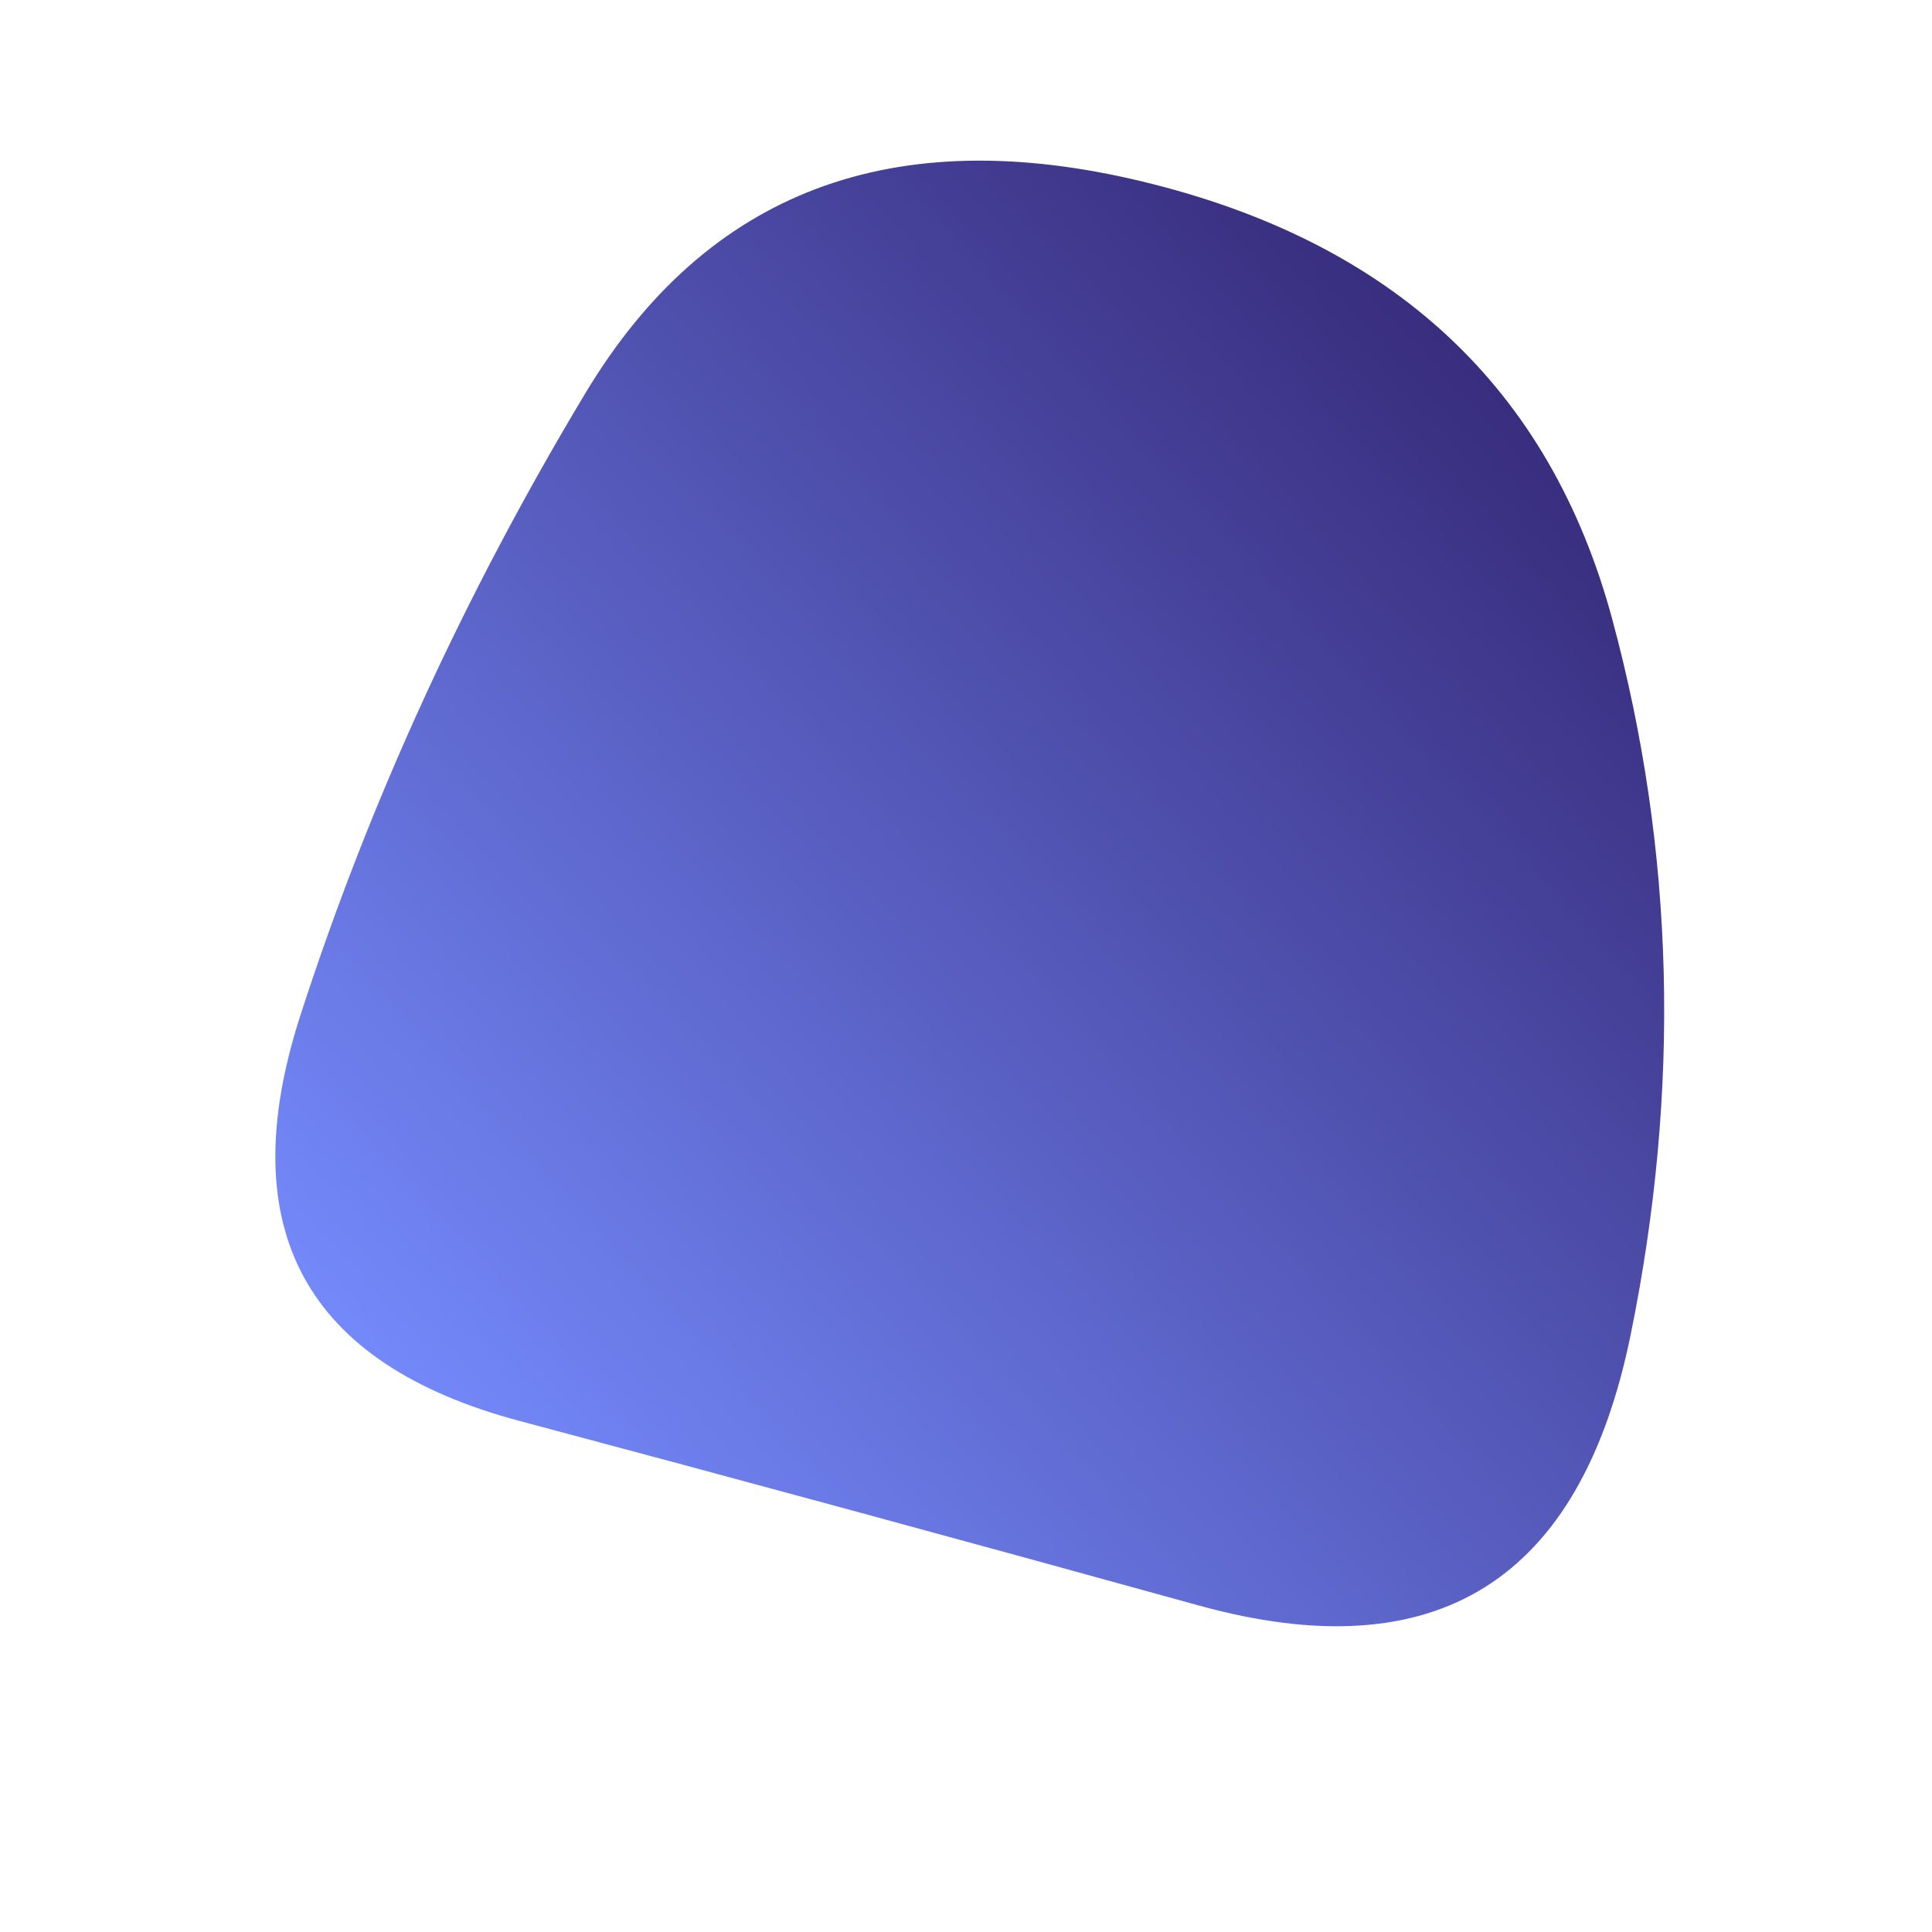 <svg viewBox="0 0 1000 1000" xmlns="http://www.w3.org/2000/svg"><defs><linearGradient id="c" gradientTransform="rotate(-45 .5 .5)"><stop offset="0%" stop-color="#758BFD"/><stop offset="100%" stop-color="#372b7b"/></linearGradient><clipPath id="b"><path fill="currentColor" d="M844 691q-39 191-223.5 140T269 735.5q-167-44.5-113.5-210t147.5-322Q397 47 591.5 94t243 226.5Q883 500 844 691Z"/></clipPath><filter id="a" x="-50vw" y="-50vh" width="100vw" height="100vh"><feFlood flood-color="#fff" result="neutral-gray"/><feTurbulence type="fractalNoise" baseFrequency="2.5" numOctaves="100" stitchTiles="stitch" result="noise"/><feColorMatrix in="noise" type="saturate" values="0" result="destaturatedNoise"/><feComponentTransfer in="desaturatedNoise" result="theNoise"><feFuncA type="table" tableValues="0 0 0.05 0"/></feComponentTransfer><feBlend in="SourceGraphic" in2="theNoise" mode="soft-light" result="noisy-image"/></filter></defs><g filter="url(#a)" clip-path="url(#b)"><path fill="url(#c)" d="M844 691q-39 191-223.5 140T269 735.5q-167-44.5-113.5-210t147.5-322Q397 47 591.5 94t243 226.5Q883 500 844 691Z"/></g></svg>